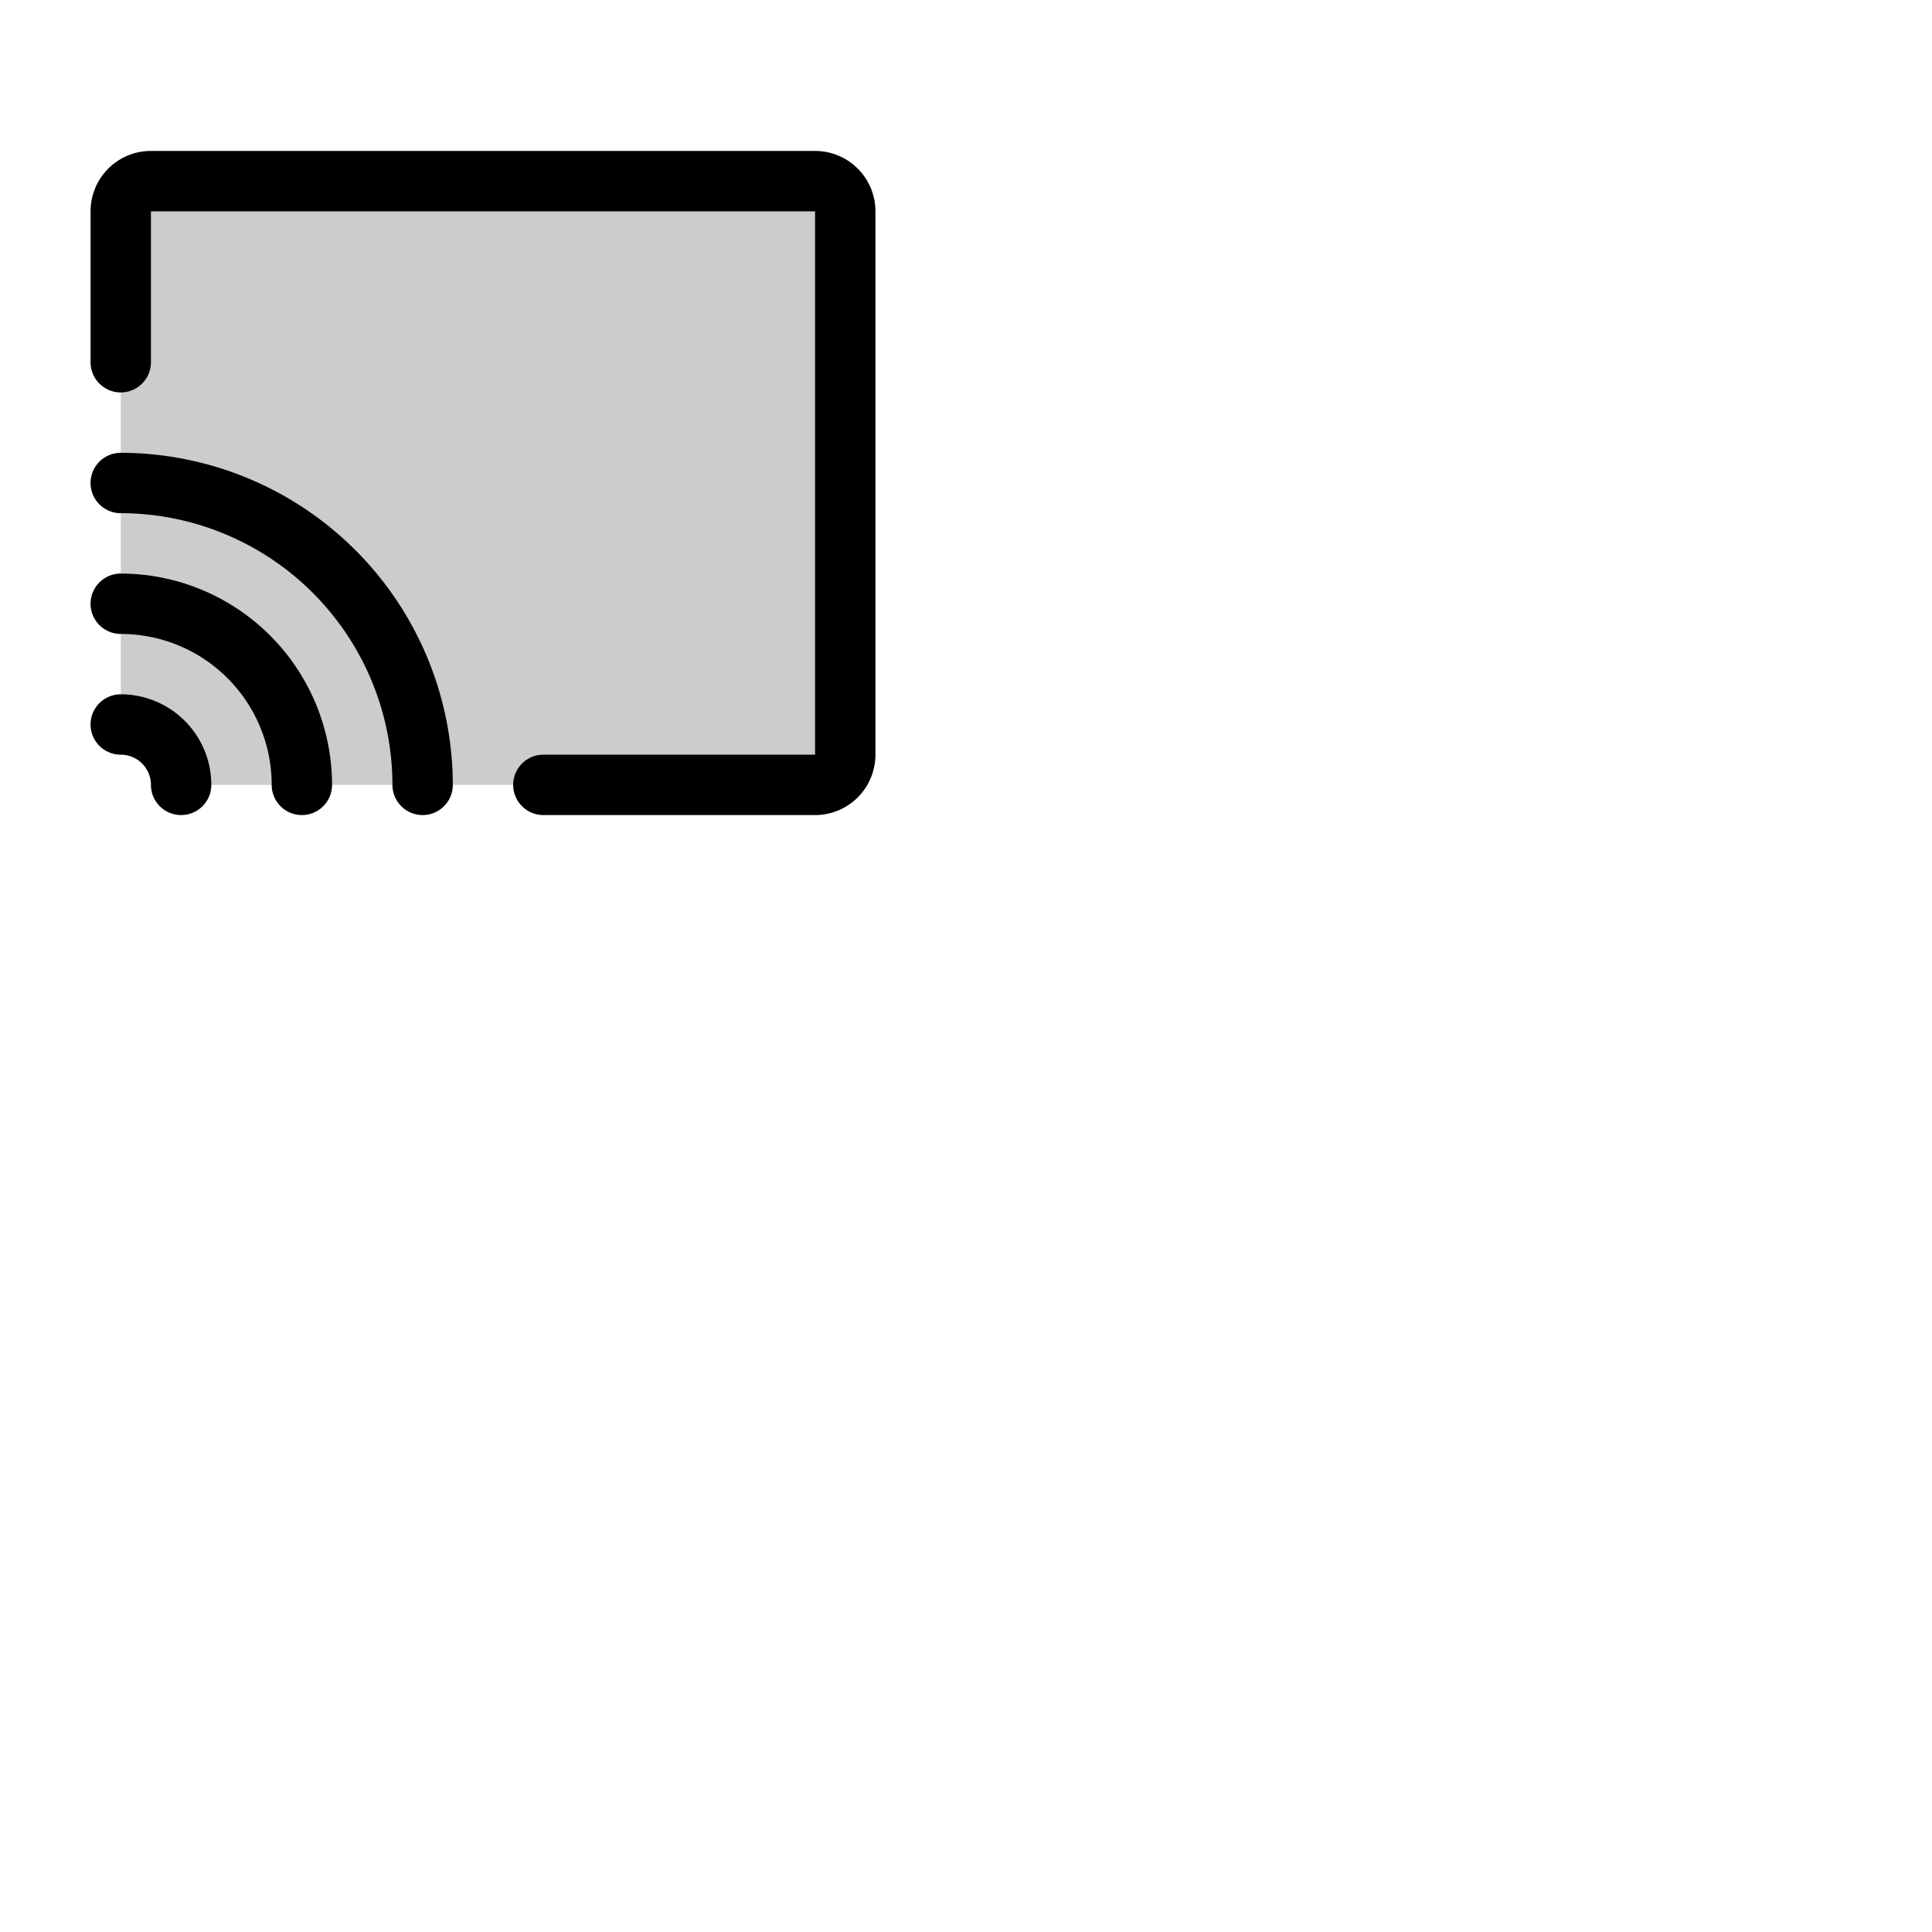 <svg xmlns="http://www.w3.org/2000/svg" version="1.1" viewBox="0 0 512 512" fill="currentColor"><g fill="currentColor"><path d="M224 56v144a8 8 0 0 1-8 8H48a16 16 0 0 0-16-16V56a8 8 0 0 1 8-8h176a8 8 0 0 1 8 8" opacity=".2"/><path d="M232 56v144a16 16 0 0 1-16 16h-72a8 8 0 0 1 0-16h72V56H40v40a8 8 0 0 1-16 0V56a16 16 0 0 1 16-16h176a16 16 0 0 1 16 16M32 184a8 8 0 0 0 0 16a8 8 0 0 1 8 8a8 8 0 0 0 16 0a24 24 0 0 0-24-24m0-32a8 8 0 0 0 0 16a40 40 0 0 1 40 40a8 8 0 0 0 16 0a56.06 56.06 0 0 0-56-56m0-32a8 8 0 0 0 0 16a72.08 72.08 0 0 1 72 72a8 8 0 0 0 16 0a88.1 88.1 0 0 0-88-88"/></g></svg>